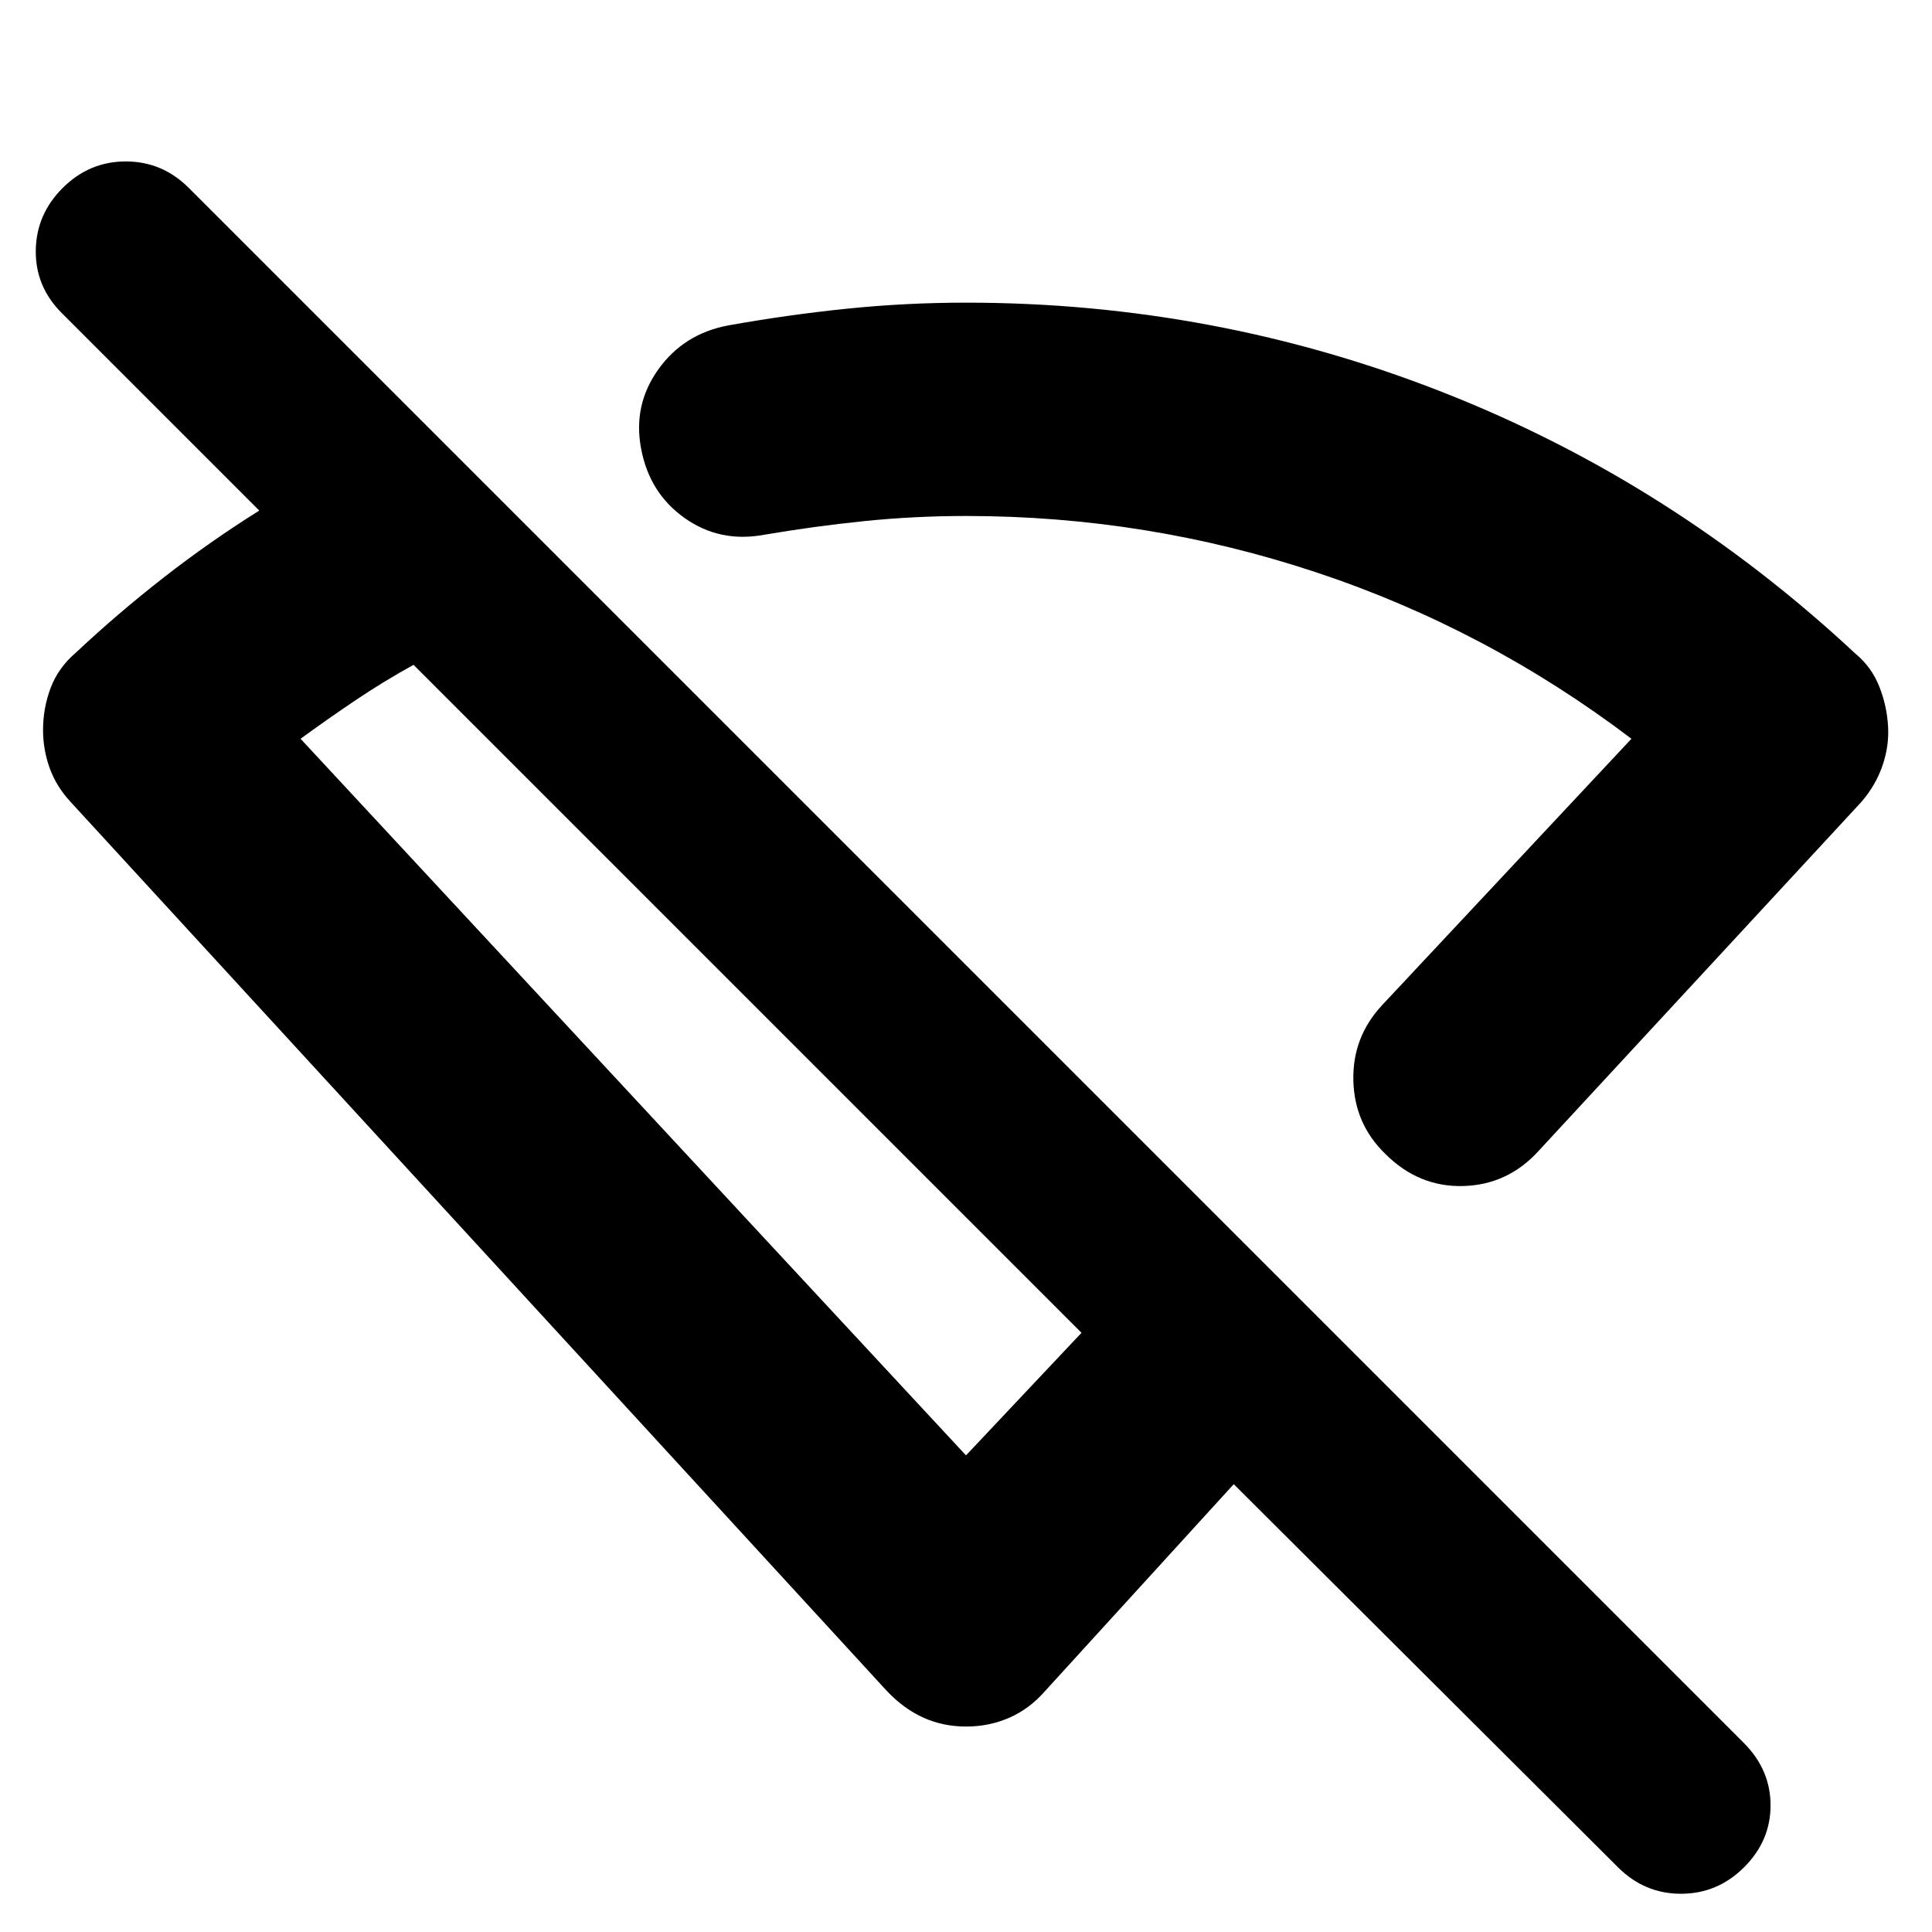 <svg xmlns="http://www.w3.org/2000/svg" height="24" viewBox="0 -960 960 960" width="24"><path d="M764.78-388.39q-15.39 17.09-37.61 17.72-22.21.63-38.74-15.9-15.39-14.82-15.95-36.41-.57-21.59 14.26-37.54l123.91-132.39q-71.76-54.44-156.24-82.57-84.48-28.13-174.41-28.13-25.61 0-50.46 2.54-24.86 2.54-49.71 6.77-22.09 4.13-39.61-8.26-17.52-12.4-21.65-34.48-4.14-21.66 8.54-39.4 12.67-17.73 34.76-21.86 29.08-5.22 58.61-8.27 29.53-3.04 59.52-3.04 123.8 0 237.21 44.63 113.4 44.63 204.57 129.63 8.13 6.7 11.98 16.39 3.85 9.7 4.41 19.96.57 9.7-2.78 19.46-3.35 9.76-10.48 18.02L764.78-388.39ZM480-236.83l57.39-60.91-331.91-331.91q-14.78 8.17-28.57 17.43-13.78 9.26-27.56 19.31L480-236.83Zm324 204.7L613.04-222.52 519.3-119.74q-7.69 8.83-17.72 13.24-10.04 4.41-21.5 4.41-11.47 0-21.24-4.41-9.77-4.41-18.14-13.24L35.09-561.52q-7.13-7.7-10.42-16.86-3.28-9.15-3.28-18.92 0-10.83 3.78-20.89 3.79-10.05 12.61-17.59 20.92-19.61 43.68-37.35 22.76-17.74 47.37-33.17l-98.14-98.14q-13.13-13.13-12.91-31.1.22-17.98 13.41-31.11 13.19-13.13 31.32-13.13 18.14 0 31.27 13.13L866.65-93.78q13.13 13.23 13.13 30.88 0 17.64-13.19 30.77Q853.4-19 835.27-19 817.13-19 804-32.13ZM515.96-558.61ZM371.43-463.7Z"/></svg>
